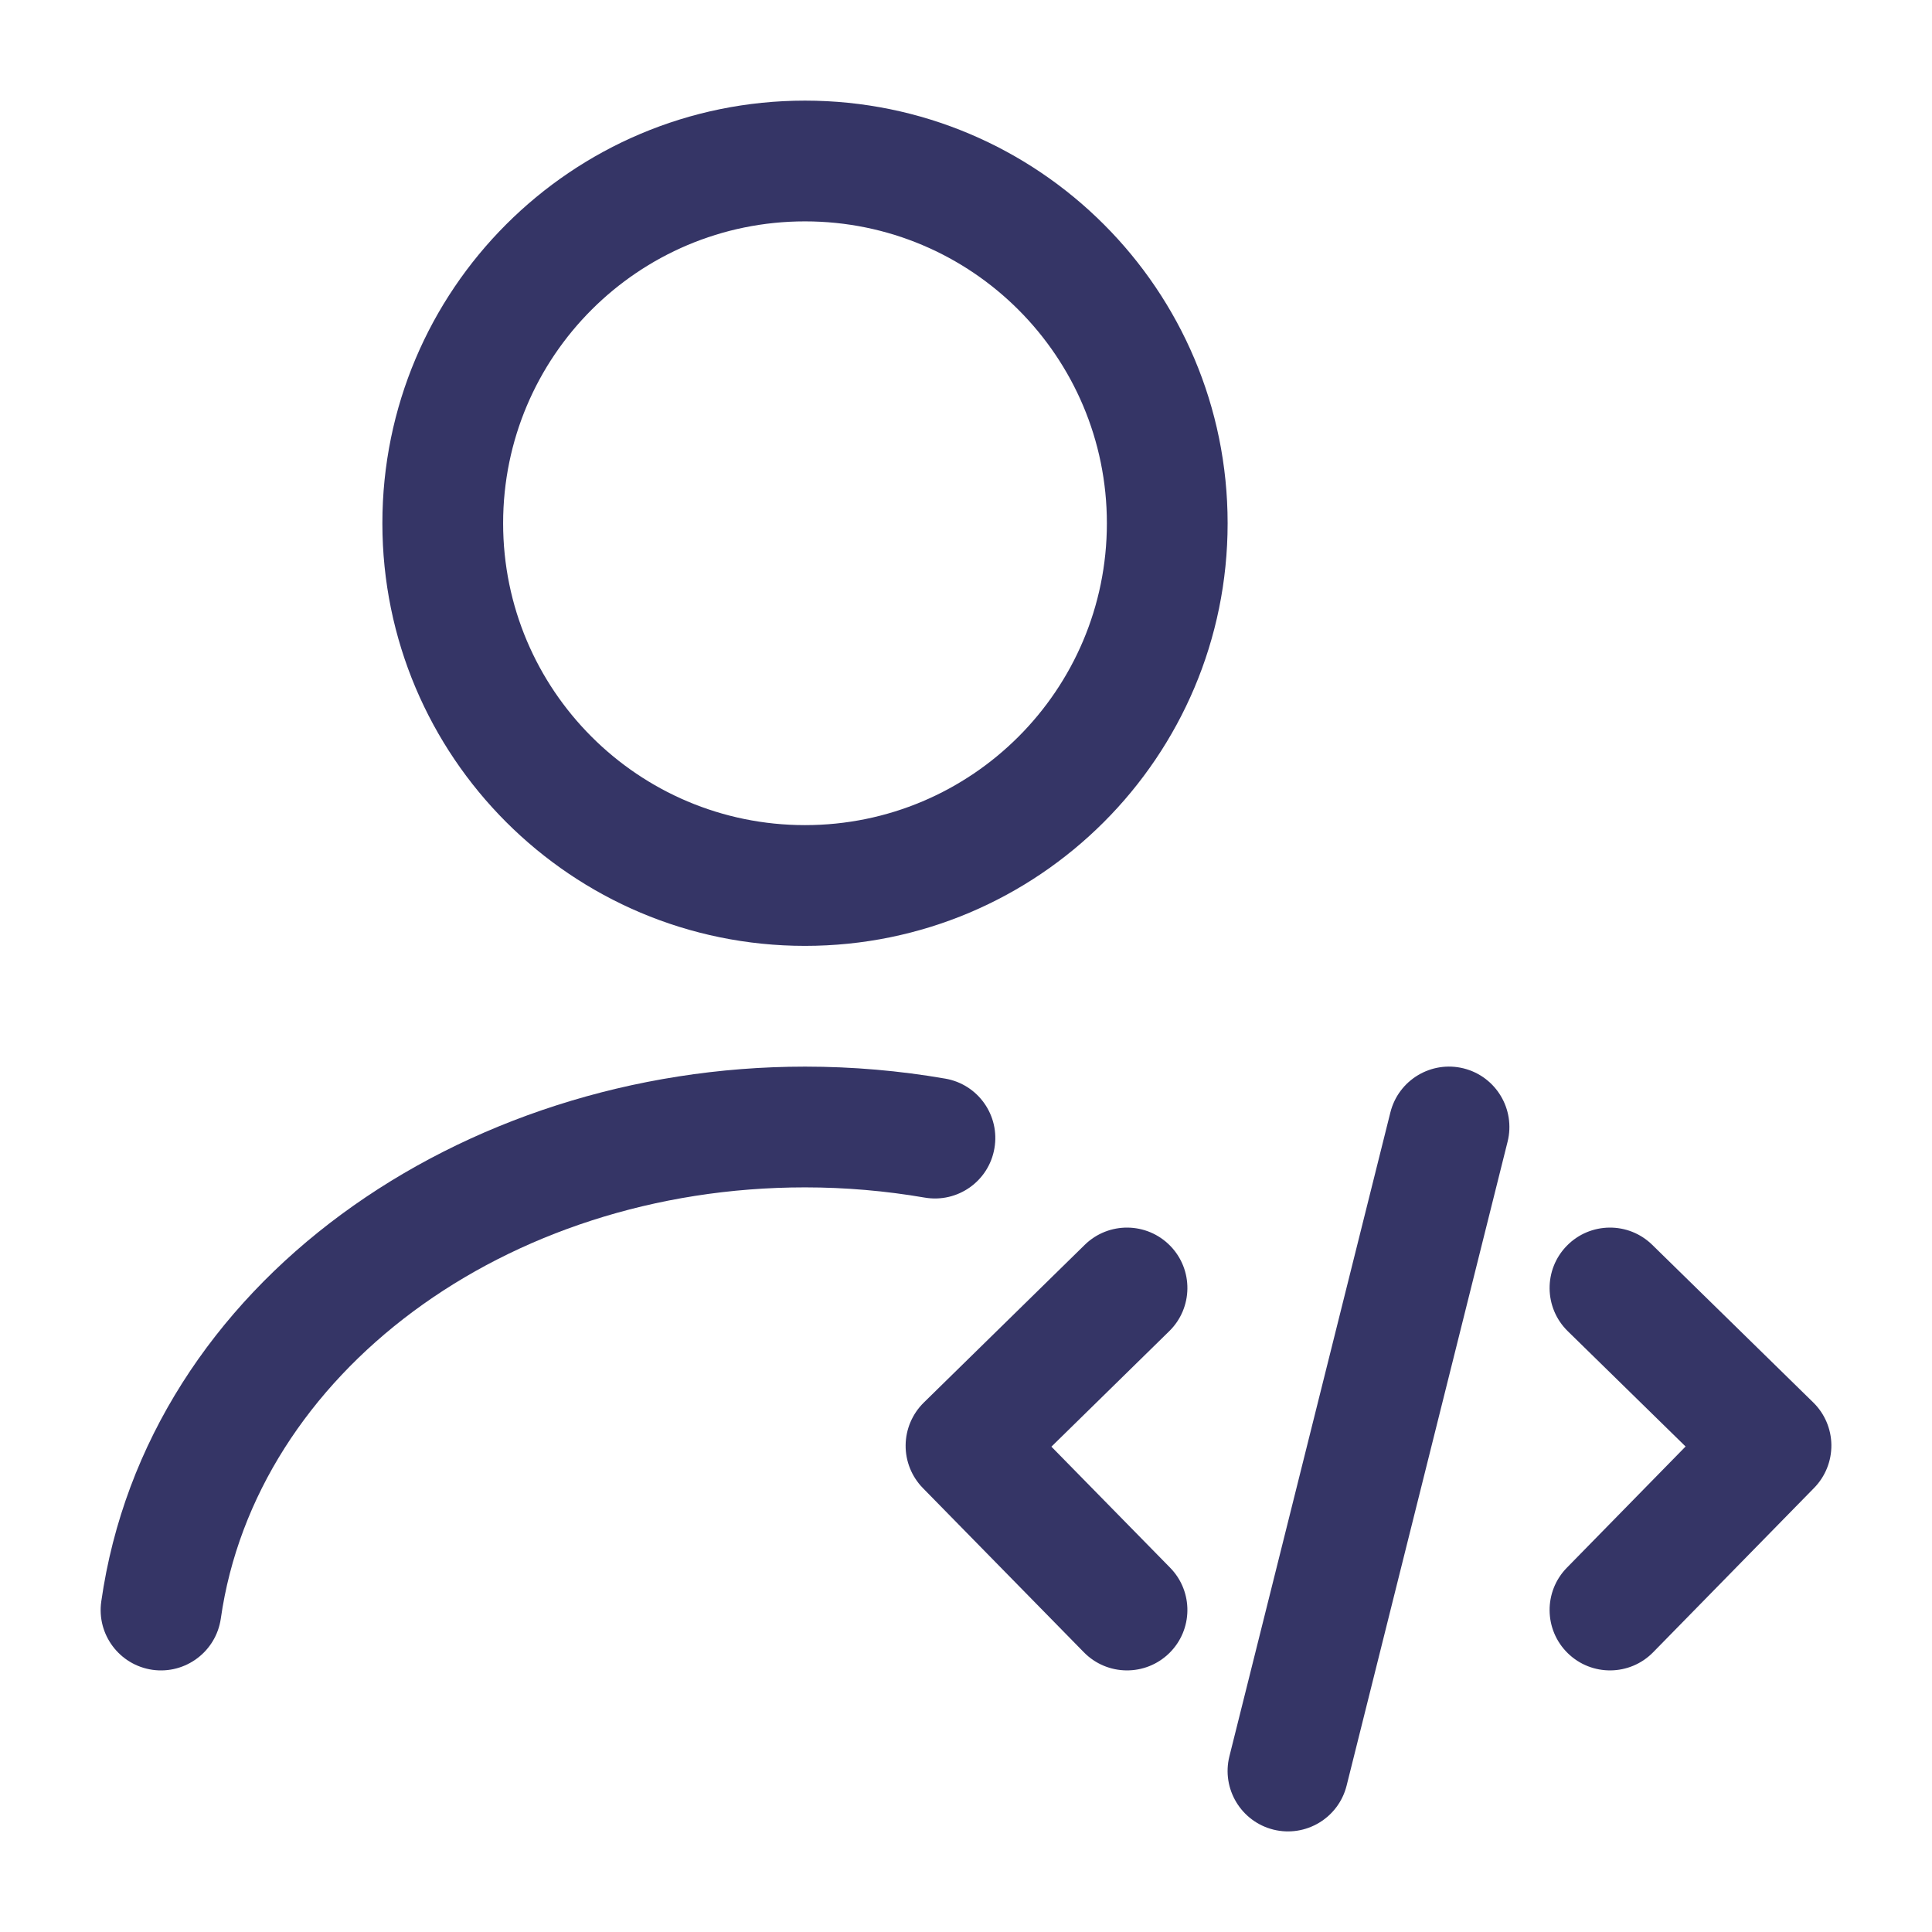 <svg width="24" height="24" viewBox="0 0 24 24" fill="none" xmlns="http://www.w3.org/2000/svg">
<path fill-rule="evenodd" clip-rule="evenodd" d="M4.75 6.5C4.75 3.6 7.101 1.25 10 1.25C12.9 1.25 15.25 3.6 15.25 6.5C15.25 9.399 12.9 11.75 10 11.75C7.101 11.75 4.75 9.399 4.75 6.5ZM10 2.75C7.929 2.75 6.25 4.429 6.25 6.5C6.25 8.571 7.929 10.25 10 10.25C12.071 10.25 13.75 8.571 13.75 6.5C13.75 4.429 12.071 2.75 10 2.75Z" fill="#353566"/>
<path d="M10.001 14.75C6.266 14.75 3.176 17.073 2.743 20.106C2.684 20.516 2.304 20.801 1.894 20.743C1.484 20.684 1.199 20.304 1.258 19.894C1.824 15.927 5.735 13.25 10.001 13.25C10.593 13.25 11.176 13.301 11.742 13.399C12.15 13.469 12.424 13.857 12.353 14.265C12.283 14.674 11.895 14.947 11.487 14.877C11.005 14.794 10.507 14.75 10.001 14.75Z" fill="#353566"/>
<path d="M14.525 16.536C14.821 16.246 14.826 15.771 14.536 15.475C14.246 15.179 13.771 15.174 13.475 15.464L11.475 17.424C11.333 17.564 11.252 17.754 11.25 17.953C11.248 18.151 11.325 18.343 11.464 18.485L13.464 20.525C13.754 20.821 14.229 20.826 14.525 20.536C14.821 20.246 14.826 19.771 14.536 19.475L13.061 17.971L14.525 16.536Z" fill="#353566"/>
<path d="M19.464 15.475C19.754 15.179 20.229 15.174 20.525 15.464L22.525 17.422C22.667 17.561 22.748 17.751 22.75 17.95C22.752 18.149 22.675 18.341 22.536 18.483L20.536 20.525C20.246 20.821 19.771 20.826 19.475 20.536C19.179 20.246 19.174 19.771 19.464 19.475L20.939 17.969L19.475 16.536C19.179 16.246 19.174 15.771 19.464 15.475Z" fill="#353566"/>
<path d="M18.728 14.182C18.828 13.78 18.584 13.373 18.182 13.272C17.78 13.172 17.373 13.416 17.272 13.818L15.272 21.818C15.172 22.22 15.416 22.627 15.818 22.728C16.22 22.828 16.627 22.584 16.728 22.182L18.728 14.182Z" fill="#353566"/>
</svg>
